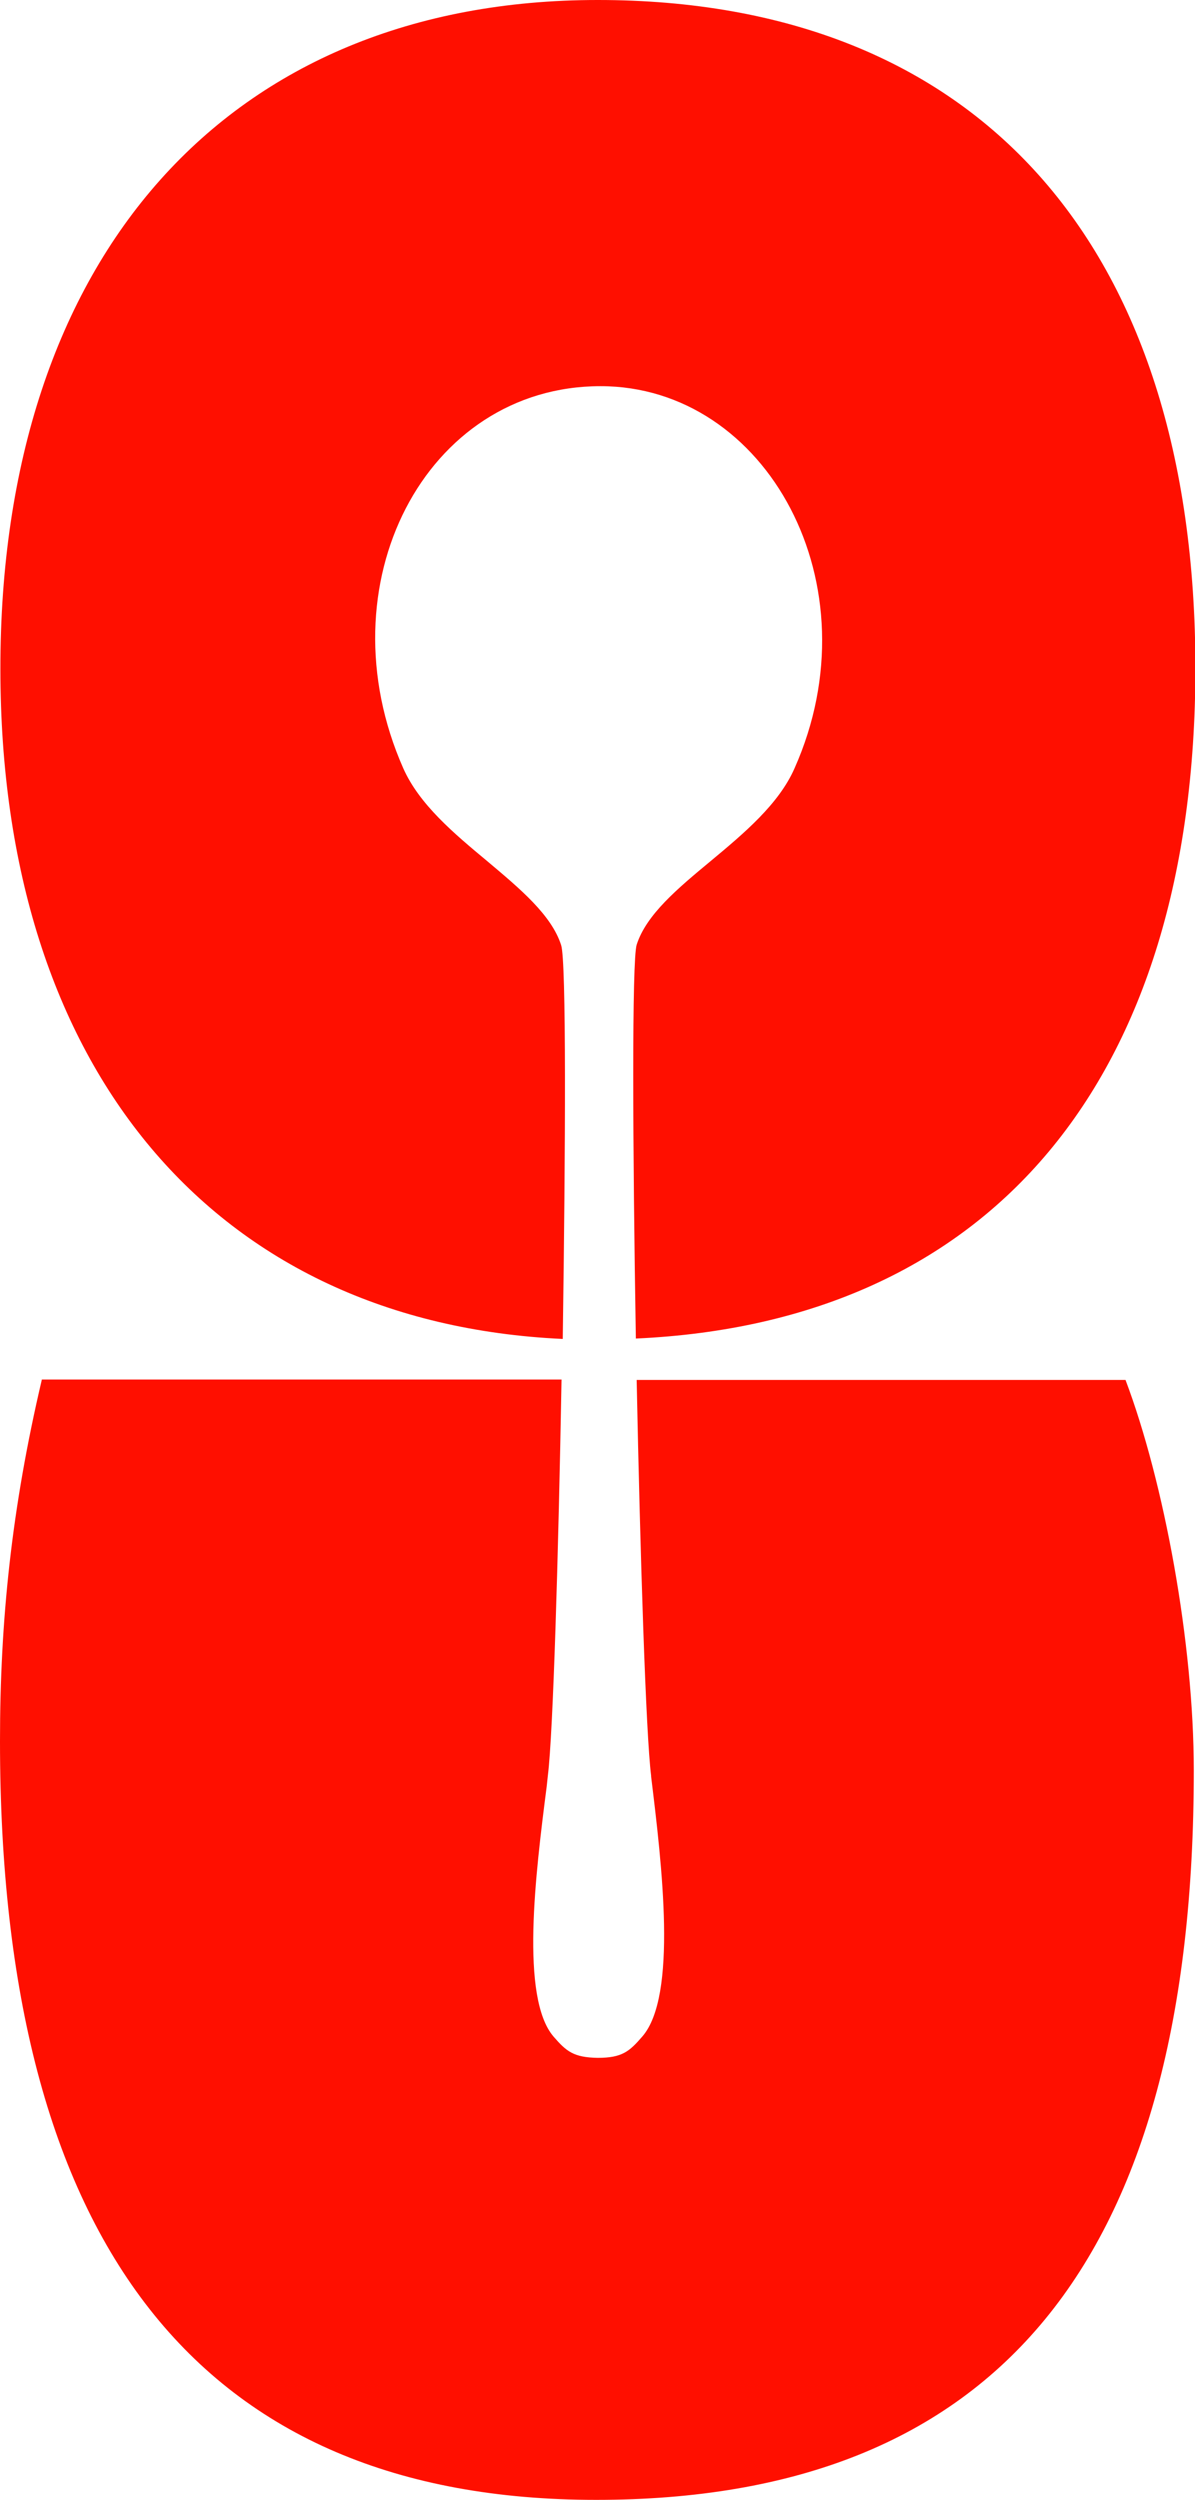 <?xml version="1.0" encoding="utf-8"?>
<!-- Generator: Adobe Illustrator 26.3.1, SVG Export Plug-In . SVG Version: 6.00 Build 0)  -->
<svg version="1.1" id="Layer_1" xmlns="http://www.w3.org/2000/svg" xmlns:xlink="http://www.w3.org/1999/xlink" x="0px" y="0px"
	 viewBox="0 0 297.5 622.1" style="enable-background:new 0 0 297.5 622.1;" xml:space="preserve">
<style type="text/css">
	.st0{fill-rule:evenodd;clip-rule:evenodd;fill:#FF0F00;}
</style>
<path class="st0" d="M10.4,343.4C2.9,375.3,0,403.2,0,433.3c0,125.2,49.9,188.8,148.4,188.8c99.7,0,148.8-59.4,148.8-181.5
	c0-31.8-7.4-71.8-17-97.2H158.5c0.9,44.5,2.3,88.1,3.6,98.5l0,0.2c2.7,22.1,6.6,54.6-2.2,64.7c-3.2,3.7-5,5.3-11.1,5.3
	c-6-0.1-7.8-1.6-11-5.3c-8.3-9.7-4.5-40.4-1.7-62.2c0.1-0.9,0.2-1.9,0.3-2.8c1.3-10.5,2.6-54,3.4-98.5H10.4z M158.3,333.1
	c-0.8-48-1-94.1,0.2-98c2.4-7.5,10.2-14,18.4-20.8c8.3-6.9,17-14.2,20.9-23.1c20.3-45.6-6.9-95.1-48.3-95.1
	c-43.6,0-69.3,49.4-49.1,95.1c4,9,12.6,16.2,20.9,23.1c8.2,6.9,16,13.4,18.4,20.9c1.3,3.9,1.1,50,0.4,98c-86.7-4-140-67.2-140-166.7
	C0,63.7,56.9,0,148.8,0c94.3,0,148.8,60.6,148.8,166.4C297.5,268.6,246.8,329.1,158.3,333.1z"/>
</svg>
